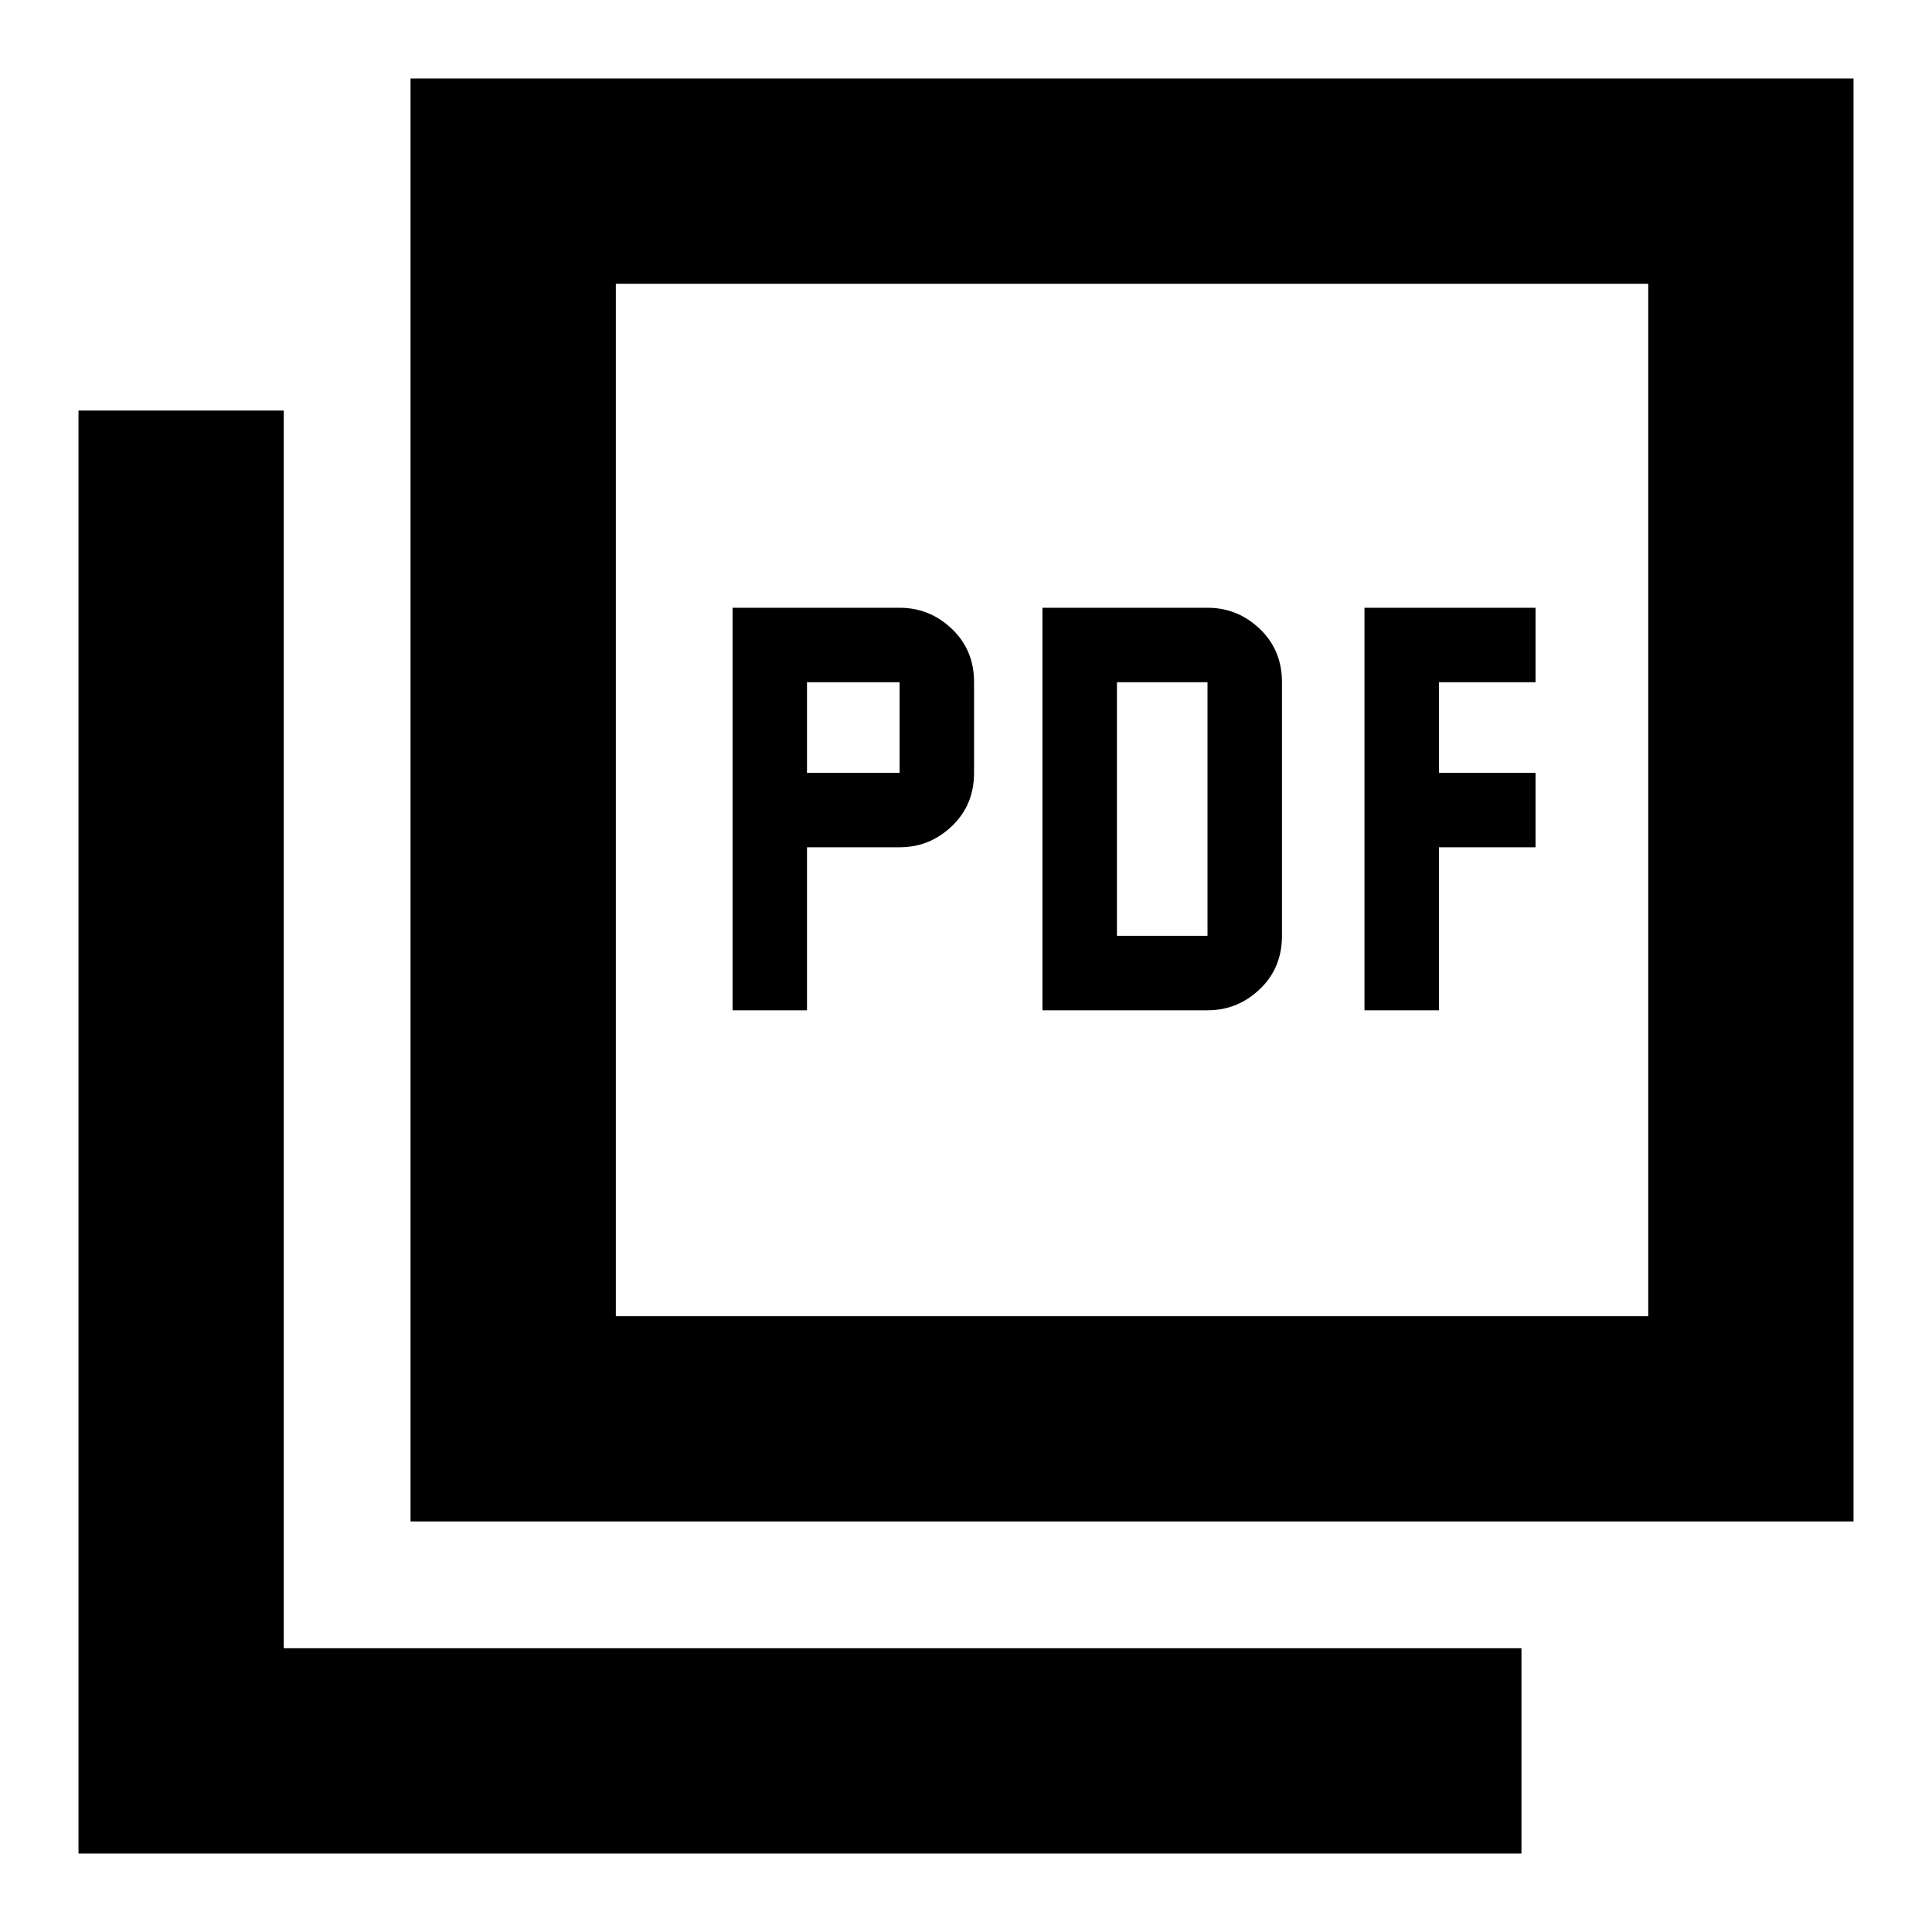<svg xmlns="http://www.w3.org/2000/svg" height="40" width="40"><path d="M15.167 20.917H16.708V17.542H18.625Q19.25 17.542 19.708 17.104Q20.167 16.667 20.167 16V14.125Q20.167 13.458 19.708 13.021Q19.25 12.583 18.625 12.583H15.167ZM16.708 16V14.125H18.625V16ZM21.583 20.917H25Q25.625 20.917 26.083 20.479Q26.542 20.042 26.542 19.375V14.125Q26.542 13.458 26.083 13.021Q25.625 12.583 25 12.583H21.583ZM23.125 19.375V14.125H25V19.375ZM28.25 20.917H29.792V17.542H31.792V16H29.792V14.125H31.792V12.583H28.25ZM8.5 31.5V1.625H38.375V31.5ZM12.75 27.25H34.125V5.875H12.75ZM1.625 38.375V8.5H5.875V34.125H31.5V38.375ZM12.75 27.25V5.875V27.25Z"/></svg>